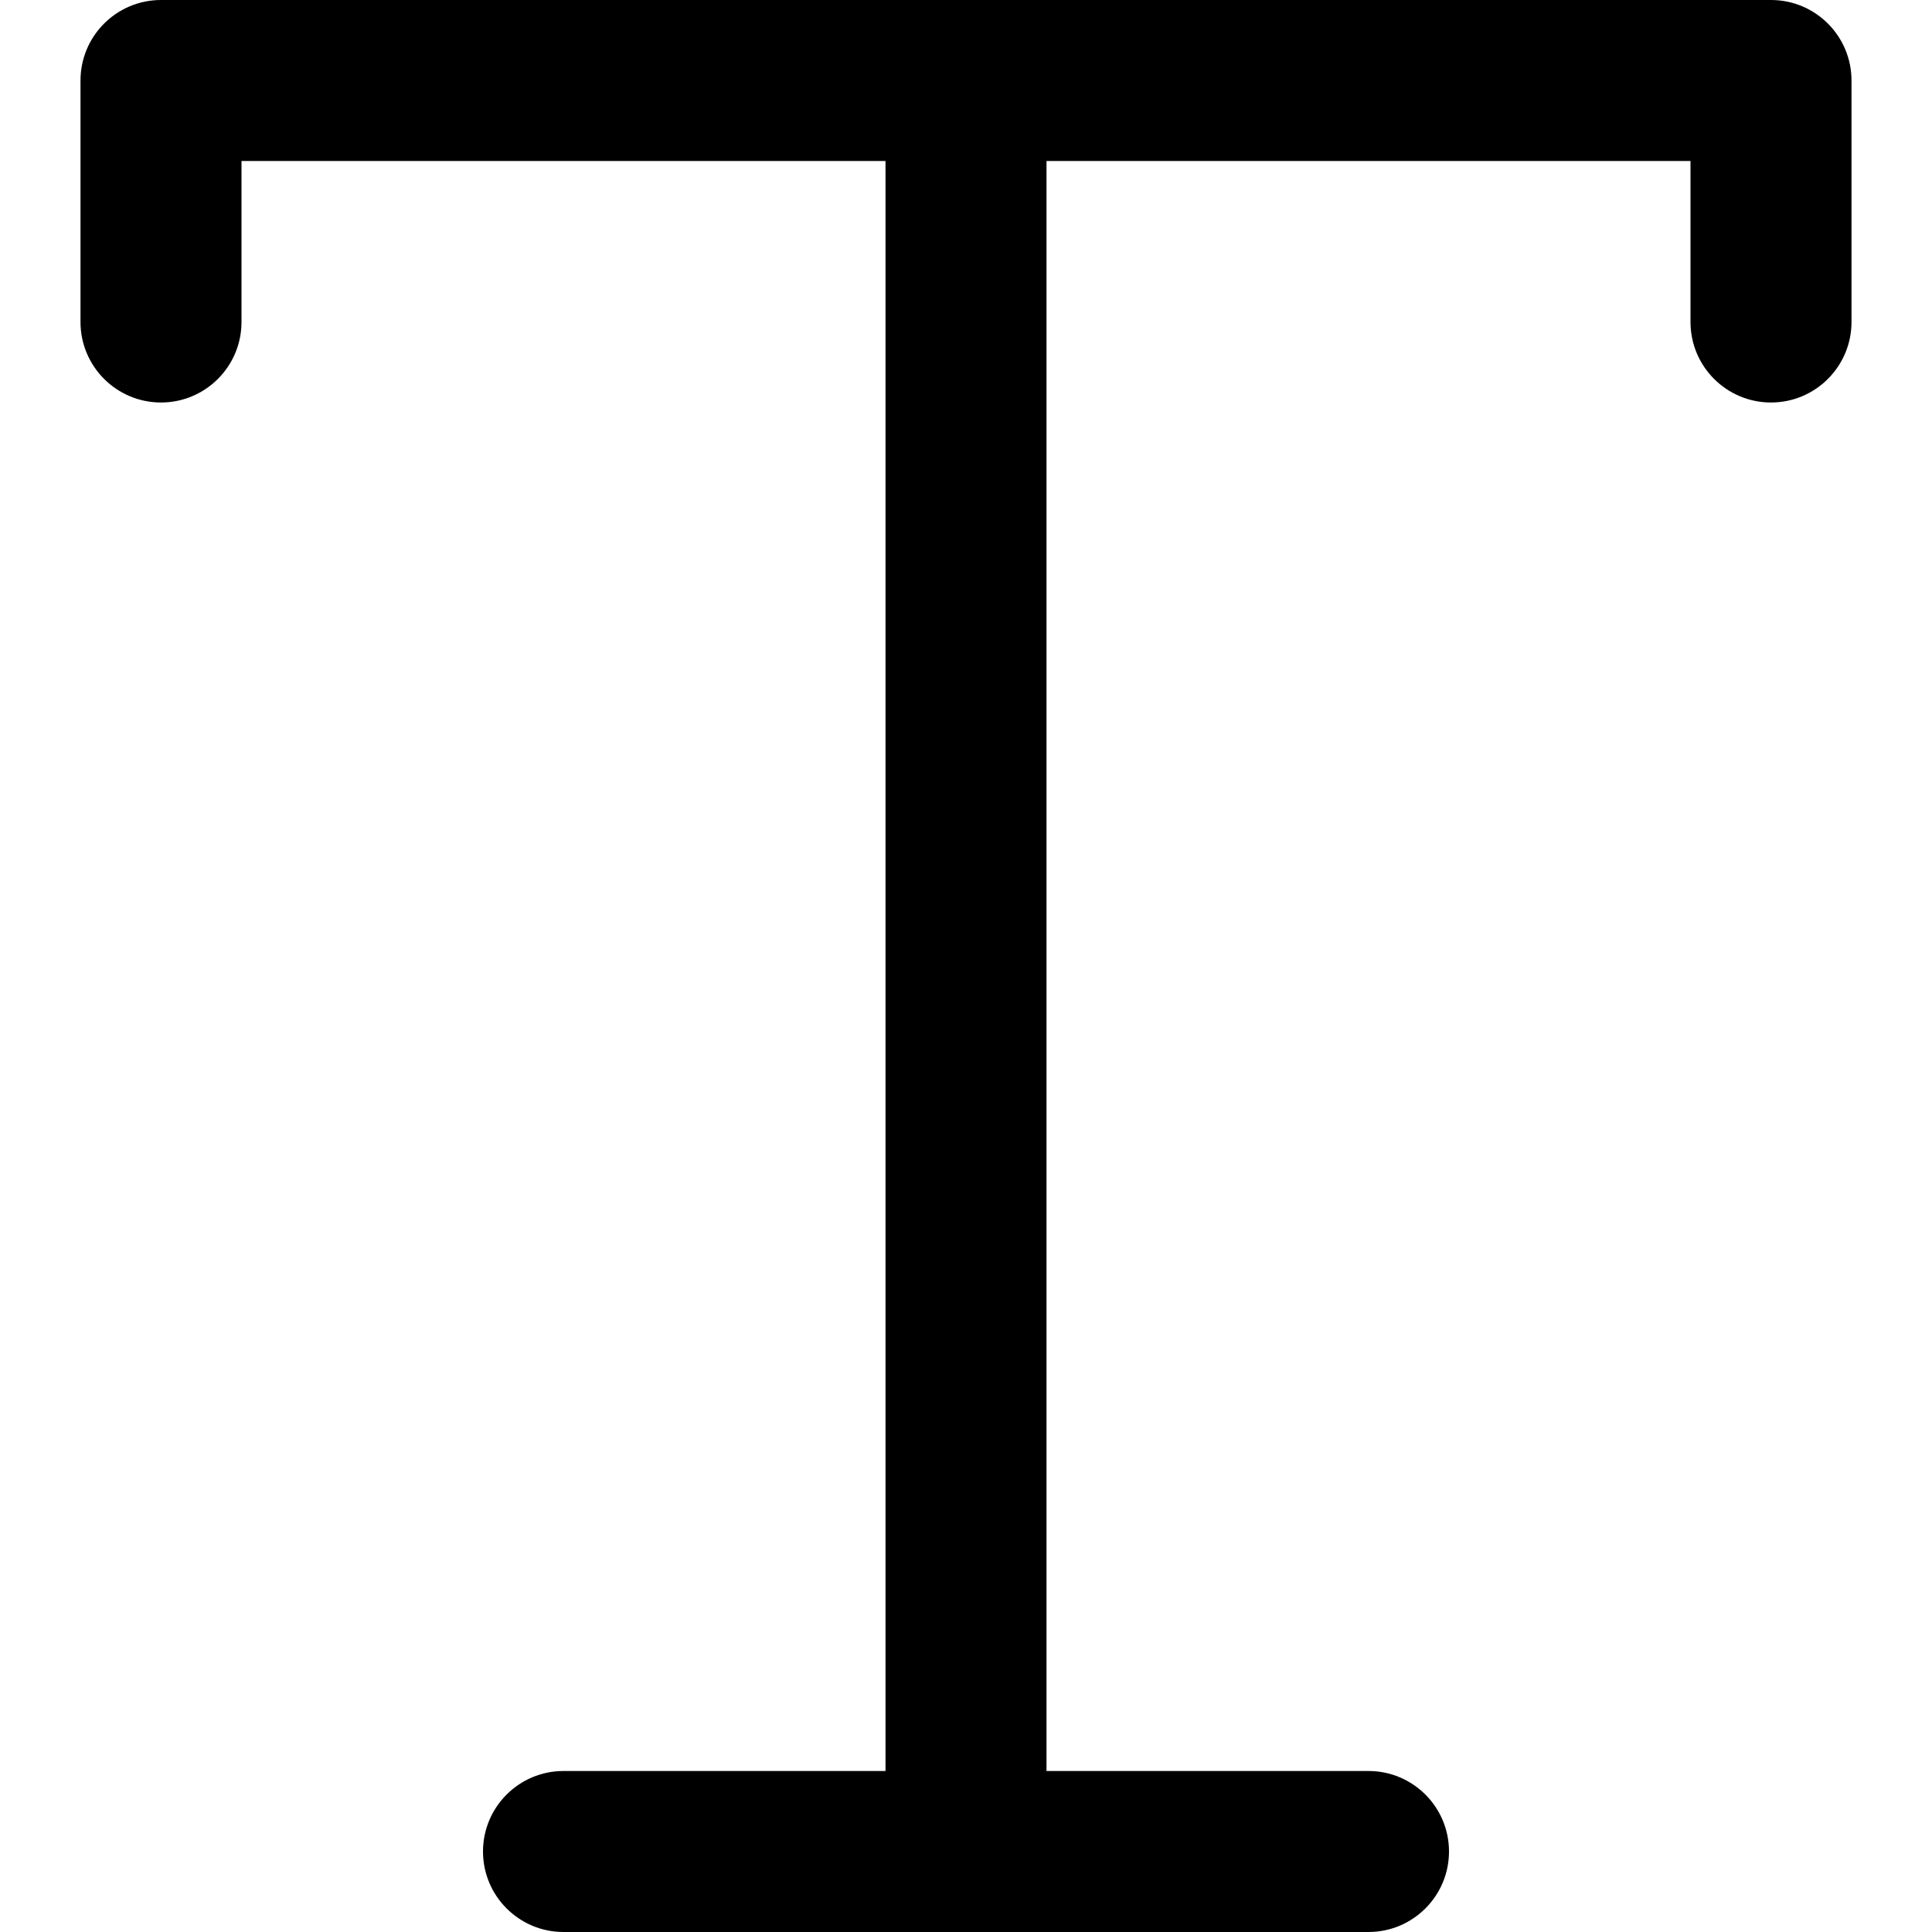<svg width="24" height="24" viewBox="0 0 24 24" fill="none" xmlns="http://www.w3.org/2000/svg">
<path fill-rule="evenodd" clip-rule="evenodd" d="M1 1C1 0.448 1.448 0 2 0L12 0L22 0C22.552 0 23 0.448 23 1V4C23 4.552 22.552 5 22 5C21.448 5 21 4.552 21 4V2H13V22H17C17.552 22 18 22.448 18 23C18 23.552 17.552 24 17 24H12H7C6.448 24 6 23.552 6 23C6 22.448 6.448 22 7 22H11V2H3V4C3 4.552 2.552 5 2 5C1.448 5 1 4.552 1 4V1Z" fill="black"/>
</svg>
